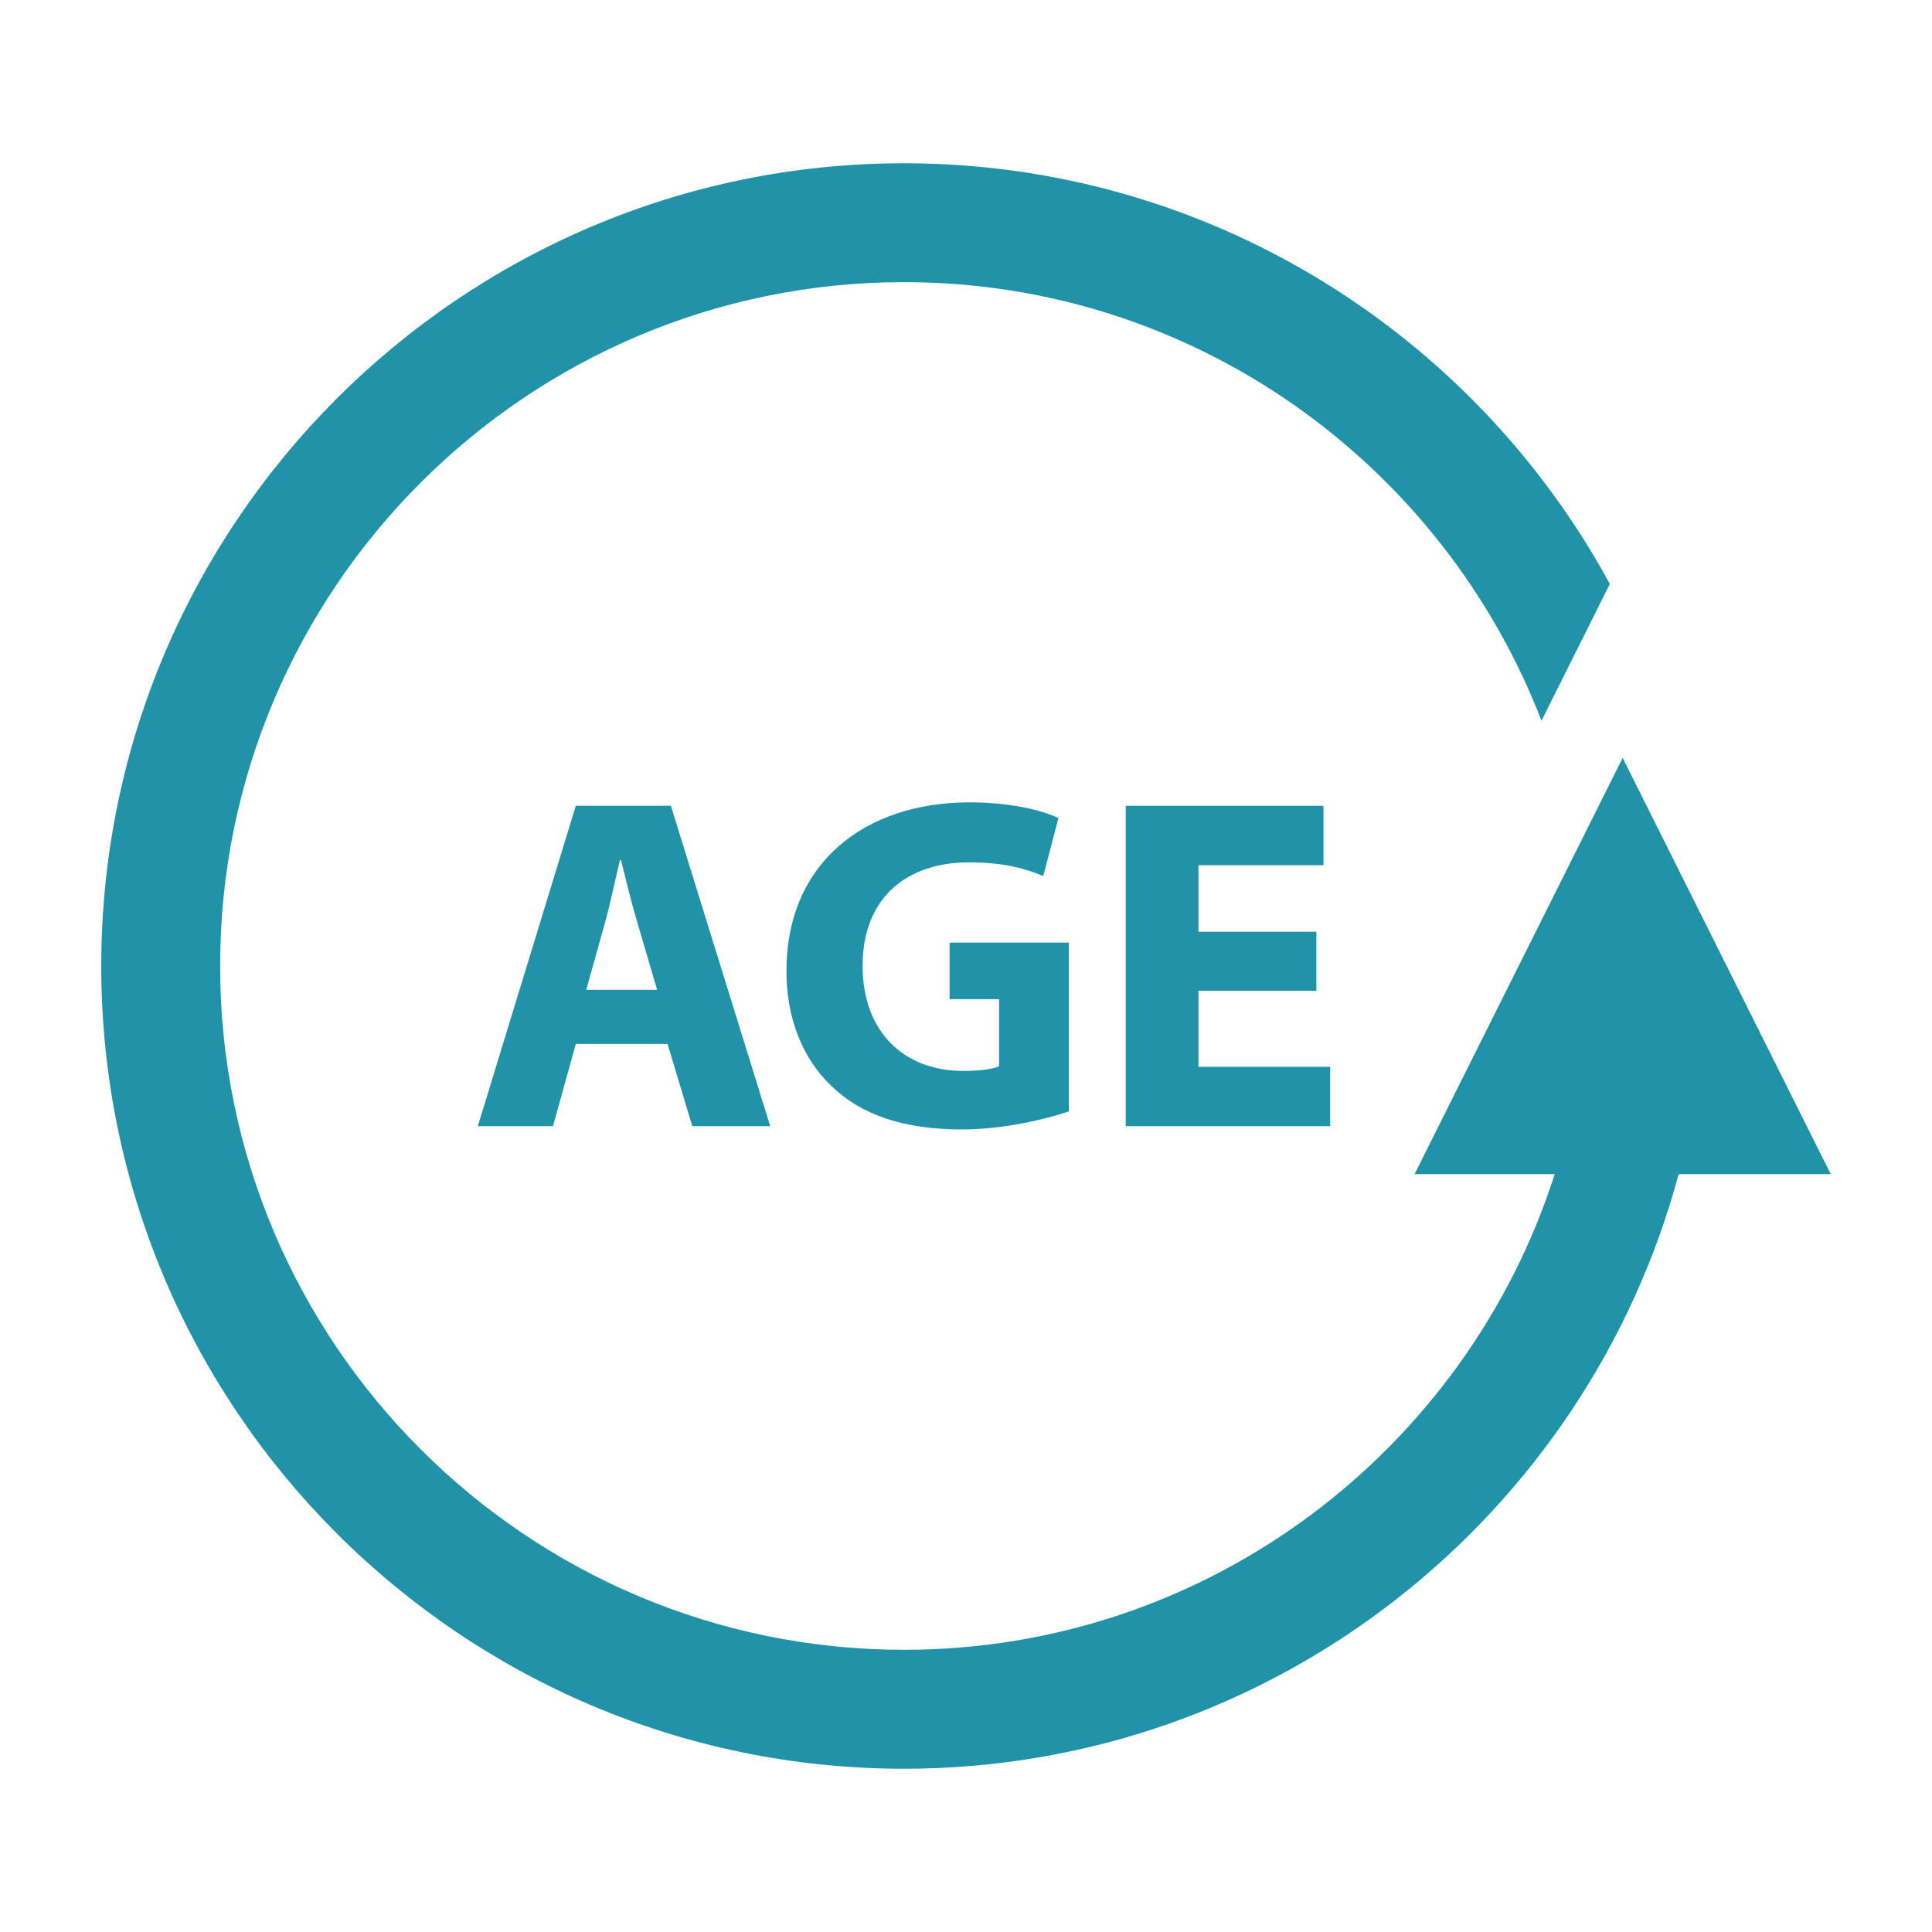 <?xml version="1.0" encoding="utf-8"?>
<!-- Generator: Adobe Illustrator 16.0.0, SVG Export Plug-In . SVG Version: 6.00 Build 0)  -->
<!DOCTYPE svg PUBLIC "-//W3C//DTD SVG 1.1//EN" "http://www.w3.org/Graphics/SVG/1.1/DTD/svg11.dtd">
<svg version="1.1" id="Capa_1" xmlns="http://www.w3.org/2000/svg" xmlns:xlink="http://www.w3.org/1999/xlink" x="0px" y="0px"
	 width="100px" height="100px" viewBox="31.489 31.489 100 100" enable-background="new 31.489 31.489 100 100"
	 xml:space="preserve">
<g>
	<g>
		<path fill="#2193A8" d="M126.249,92.261l-10.771-21.545l-10.772,21.545h7.256c-4.567,14.258-17.925,24.621-33.684,24.621
			c-19.515,0-35.395-15.878-35.395-35.394c0-19.515,15.879-35.395,35.395-35.395c15.037,0,27.883,9.442,32.998,22.699l3.538-7.076
			C107.775,48.758,94.039,39.94,78.28,39.94c-22.91,0-41.55,18.639-41.55,41.549c0,22.909,18.64,41.55,41.55,41.55
			c19.183,0,35.335-13.078,40.096-30.776L126.249,92.261L126.249,92.261z"/>
		<path fill="#2193A8" d="M56.221,89.779h3.891l1.181-4.256h4.748l1.281,4.256h4.034l-5.142-16.583h-4.921L56.221,89.779z
			 M62.816,79.199c0.271-0.96,0.518-2.216,0.764-3.198h0.049c0.246,0.982,0.542,2.217,0.838,3.198l1.034,3.522h-3.667L62.816,79.199
			z"/>
		<path fill="#2193A8" d="M81.625,76.125c1.819,0,2.95,0.32,3.861,0.71l0.789-3.003c-0.813-0.393-2.462-0.813-4.602-0.813
			c-5.438,0-9.448,3.147-9.477,8.661c-0.023,2.436,0.813,4.599,2.34,6.031c1.526,1.476,3.715,2.238,6.744,2.238
			c2.186,0,4.38-0.541,5.534-0.935v-8.735H80.64v2.928h2.562v3.468c-0.297,0.15-0.987,0.246-1.848,0.246
			c-3.078,0-5.216-2.02-5.216-5.439C76.137,77.894,78.497,76.125,81.625,76.125z"/>
		<polygon fill="#2193A8" points="99.992,76.273 99.992,73.198 89.756,73.198 89.756,89.779 100.338,89.779 100.338,86.707 
			93.521,86.707 93.521,82.77 99.625,82.77 99.625,79.716 93.521,79.716 93.521,76.273 		"/>
	</g>
</g>
</svg>
